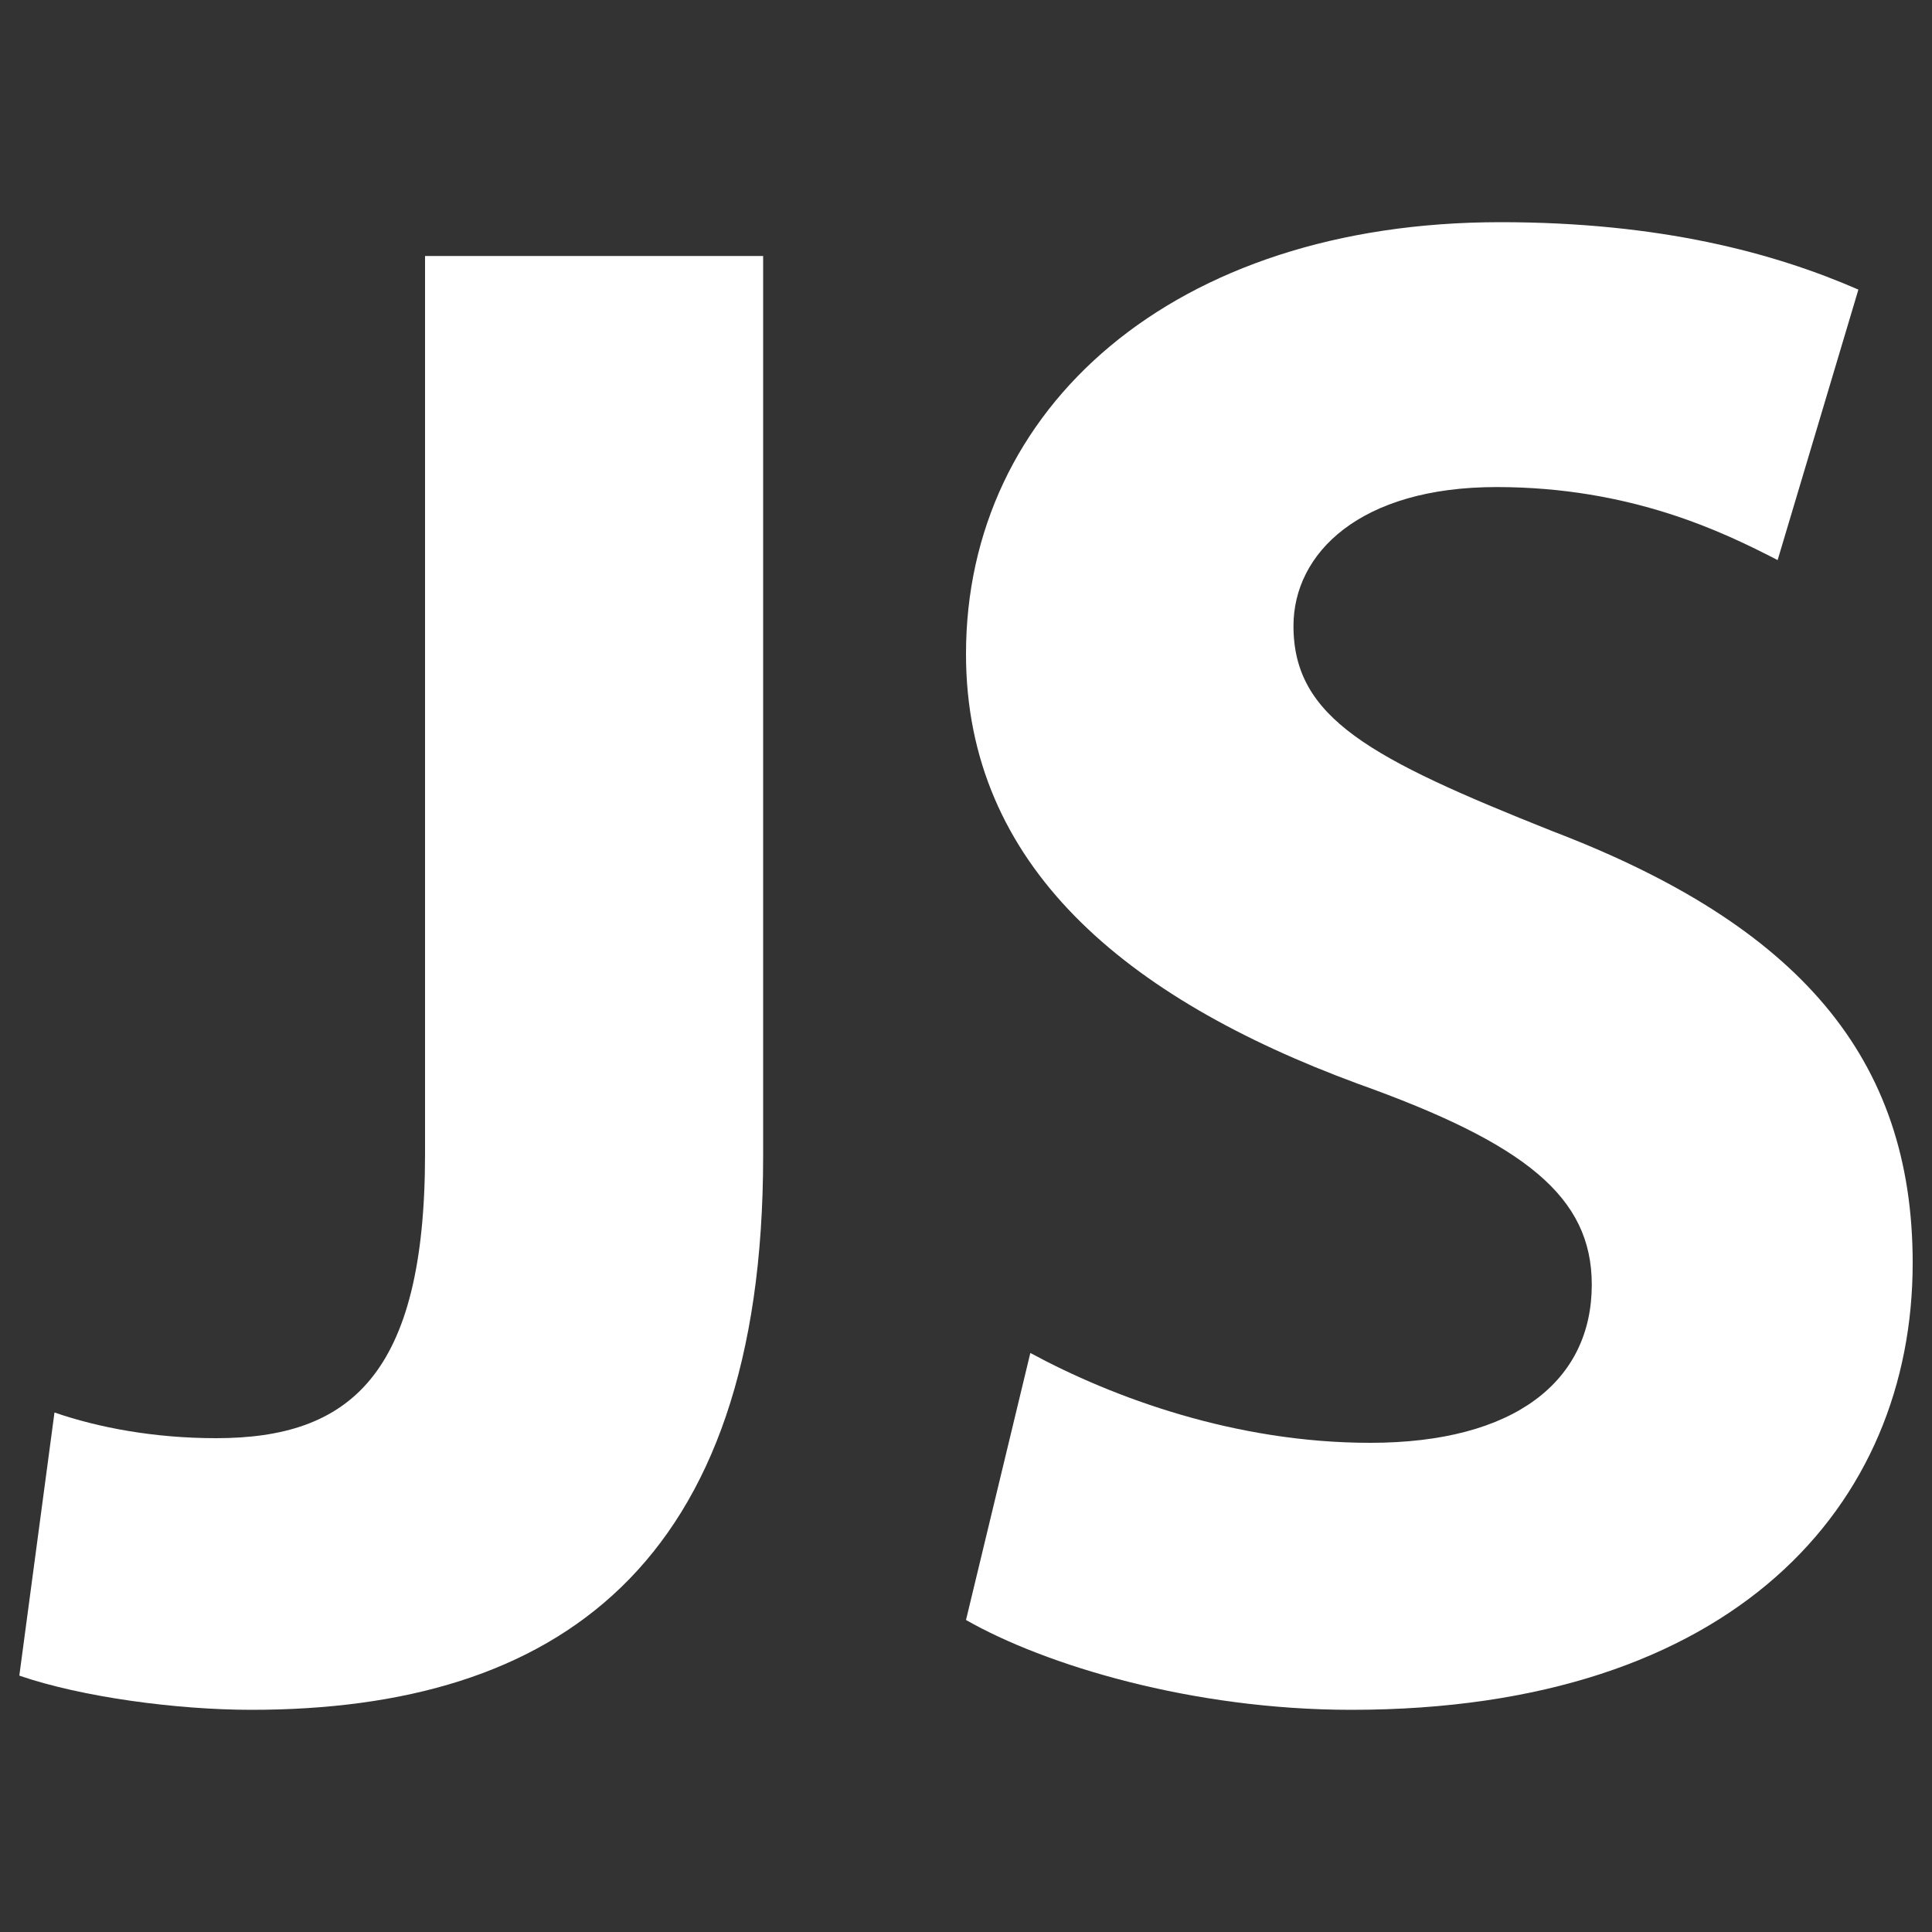 <?xml version="1.0" encoding="utf-8"?>
<!-- Generator: Adobe Illustrator 24.1.0, SVG Export Plug-In . SVG Version: 6.00 Build 0)  -->
<svg version="1.1" id="Capa_1" xmlns="http://www.w3.org/2000/svg" xmlns:xlink="http://www.w3.org/1999/xlink" x="0px" y="0px"
	 viewBox="0 0 1000 1000" style="enable-background:new 0 0 1000 1000;" xml:space="preserve">
<rect x="0" y="0" width="1000" height="1000" fill="#333333" stroke="none"/>
<style type="text/css">
	.st0{fill:#ffffff;}
</style>
<g>
	<path class="st0" d="M395,132.5H220v464.8c0,115-39.4,147.1-108.1,147.1c-32.2,0-61.1-5.5-83.7-13.3L10,867.3
		C42.2,878.4,91.5,885,130.1,885C287.7,885,395,810.9,395,598.5V132.5L395,132.5z"/>
	<path class="st0" d="M776.6,115C607.2,115,500,211.2,500,338.5c0,109.6,82.6,178.1,202.7,222.4c86.8,31,121.2,58.6,121.2,104
		c0,49.8-39.7,81.9-114.7,81.9c-69.7,0-133-23.3-175.9-46.5l0,0L500,838.5c40.8,23.3,116.9,46.5,199.4,46.5
		C897.8,885,990,778.8,990,653.7c0-106.2-59-174.8-186.5-223.5c-94.4-37.6-134-58.6-134-106.2c0-37.6,34.3-71.9,105.1-71.9
		c69.7,0,117.6,23.4,145.5,37.8l41.8-140C918.1,130.8,859.2,115,776.6,115L776.6,115z"/>
</g>
</svg>

